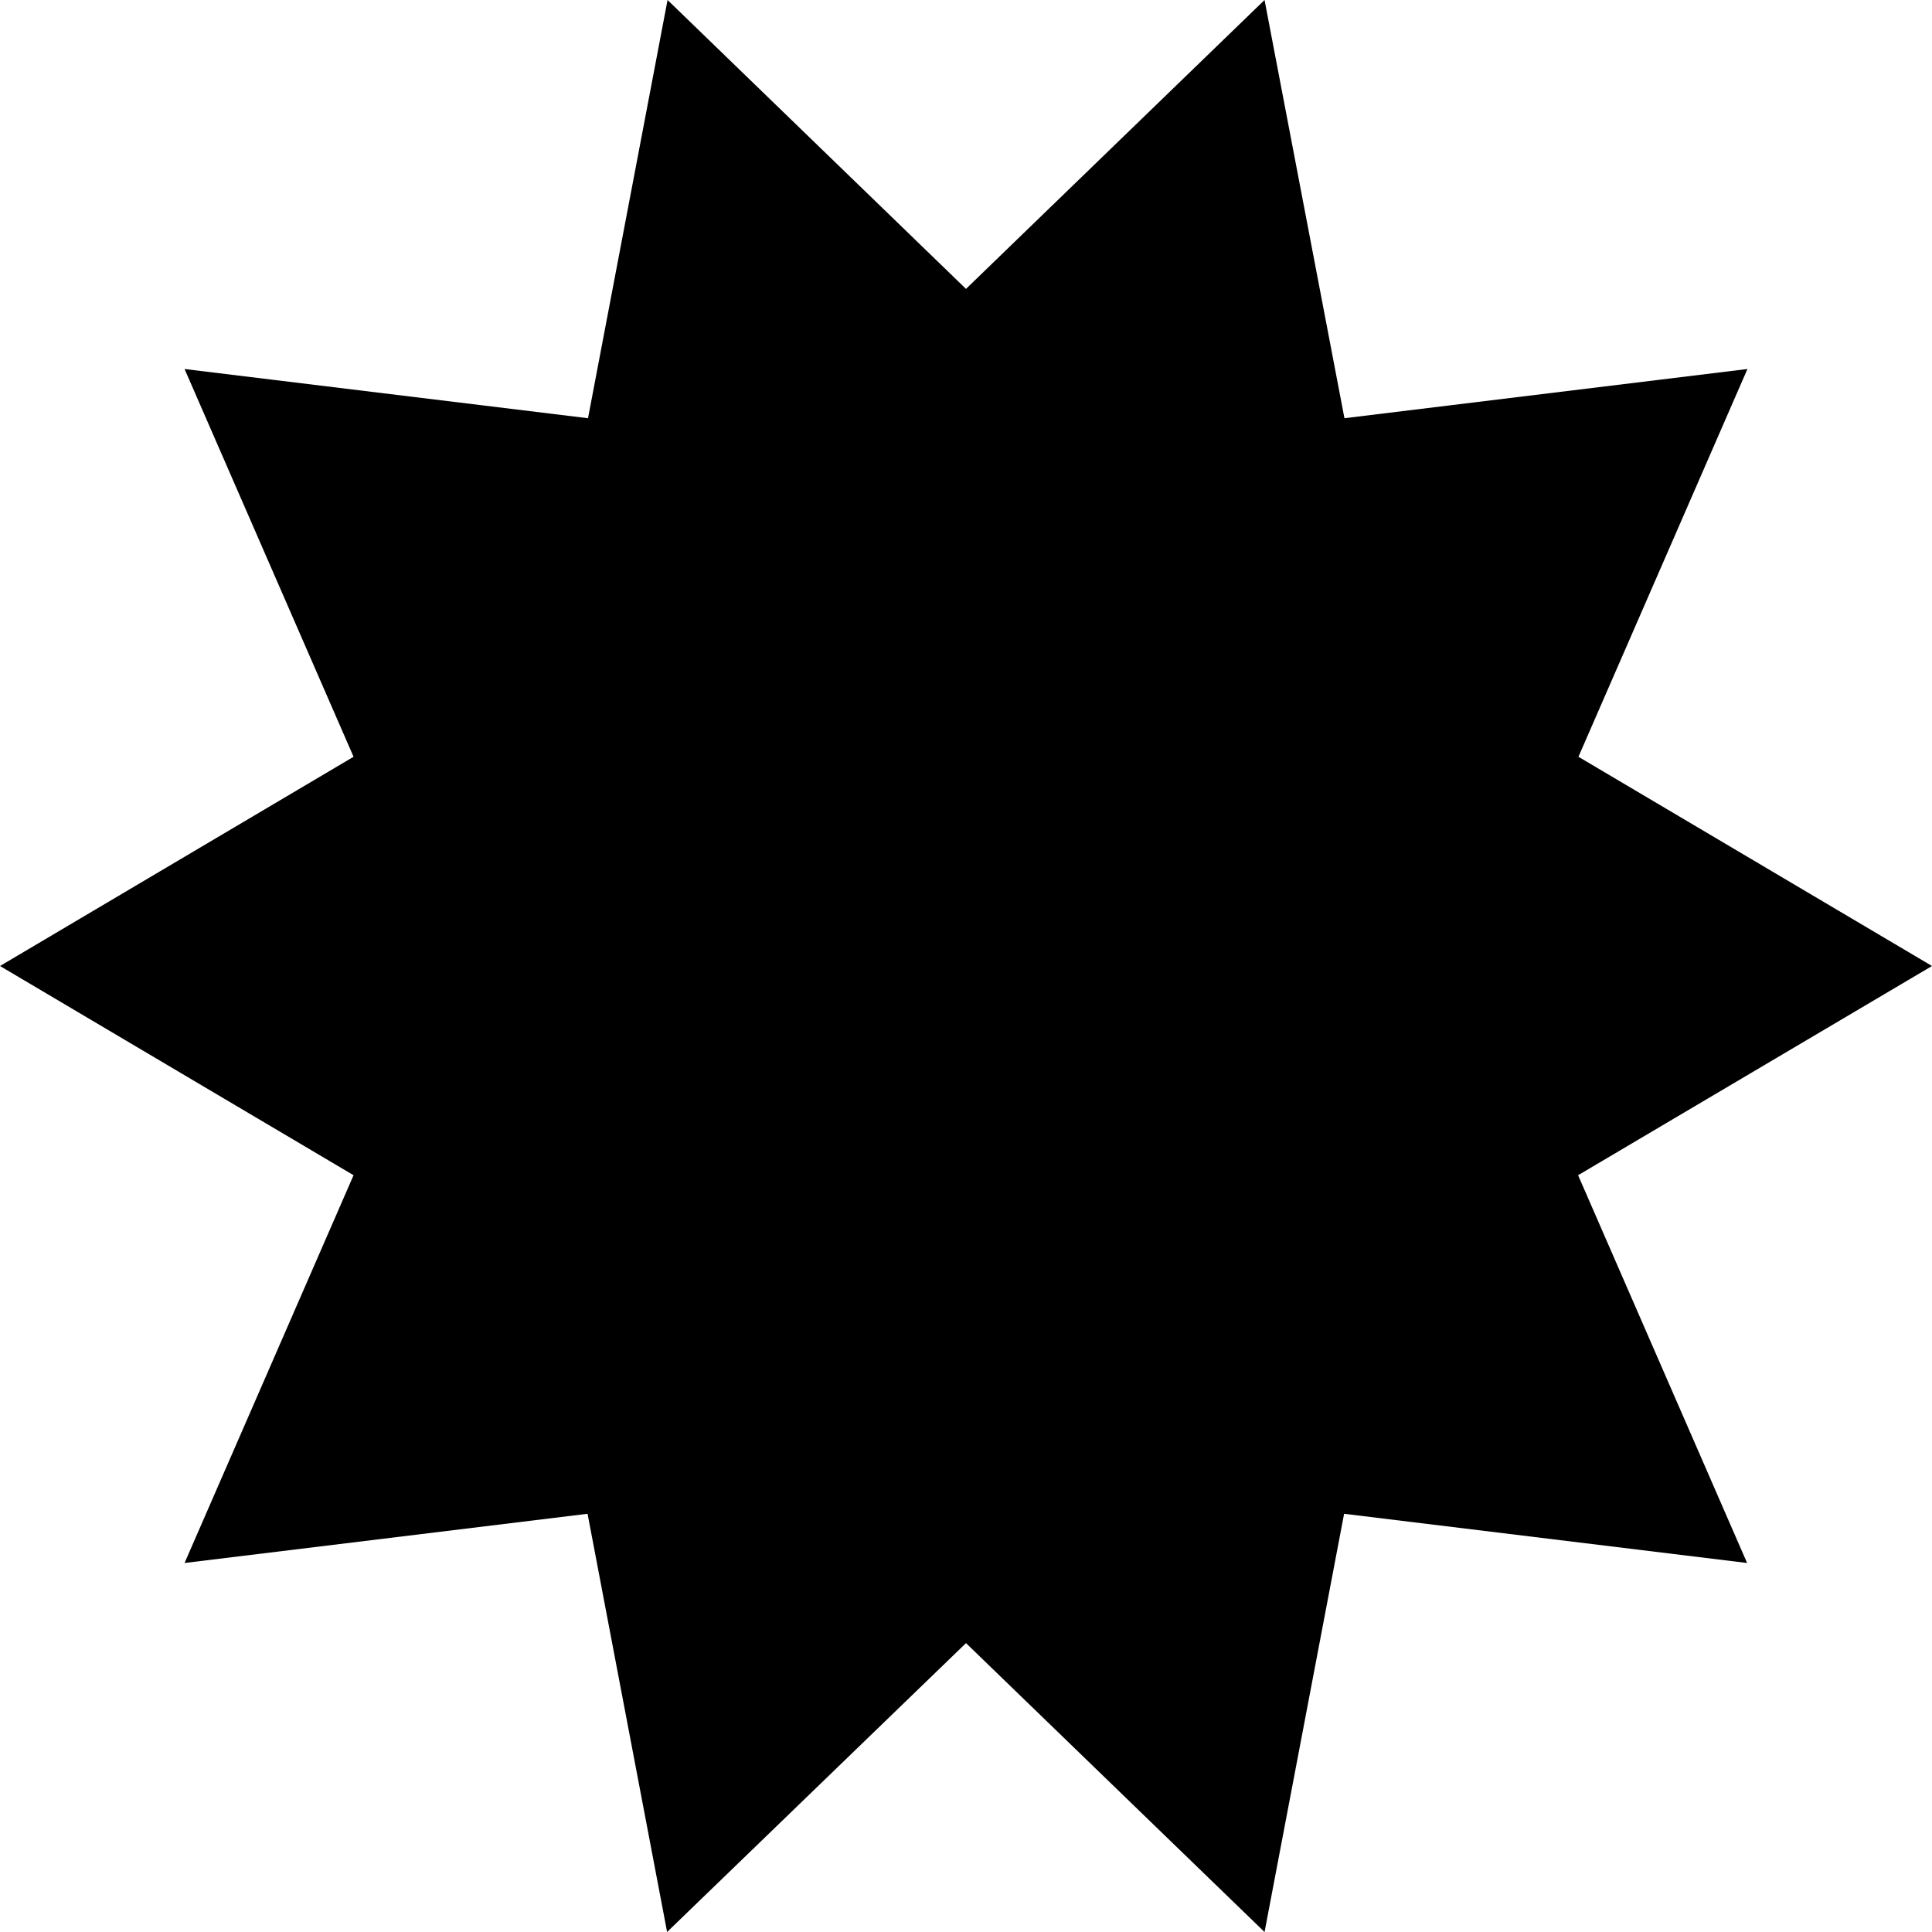 <svg xmlns="http://www.w3.org/2000/svg" width="17" height="17" viewBox="0 0 17 17">
  <path id="Path_151" data-name="Path 151" d="M11.127,0,8.5,2.542,5.874,0l-.7,3.68L1.624,3.247,3.111,6.659,0,8.5l3.111,1.841L1.624,13.753l3.546-.433.7,3.68L8.5,14.458,11.127,17l.7-3.68,3.546.433-1.487-3.412L17,8.5,13.889,6.659l1.487-3.412-3.546.433Z" transform="translate(0 0)"/>
</svg>
